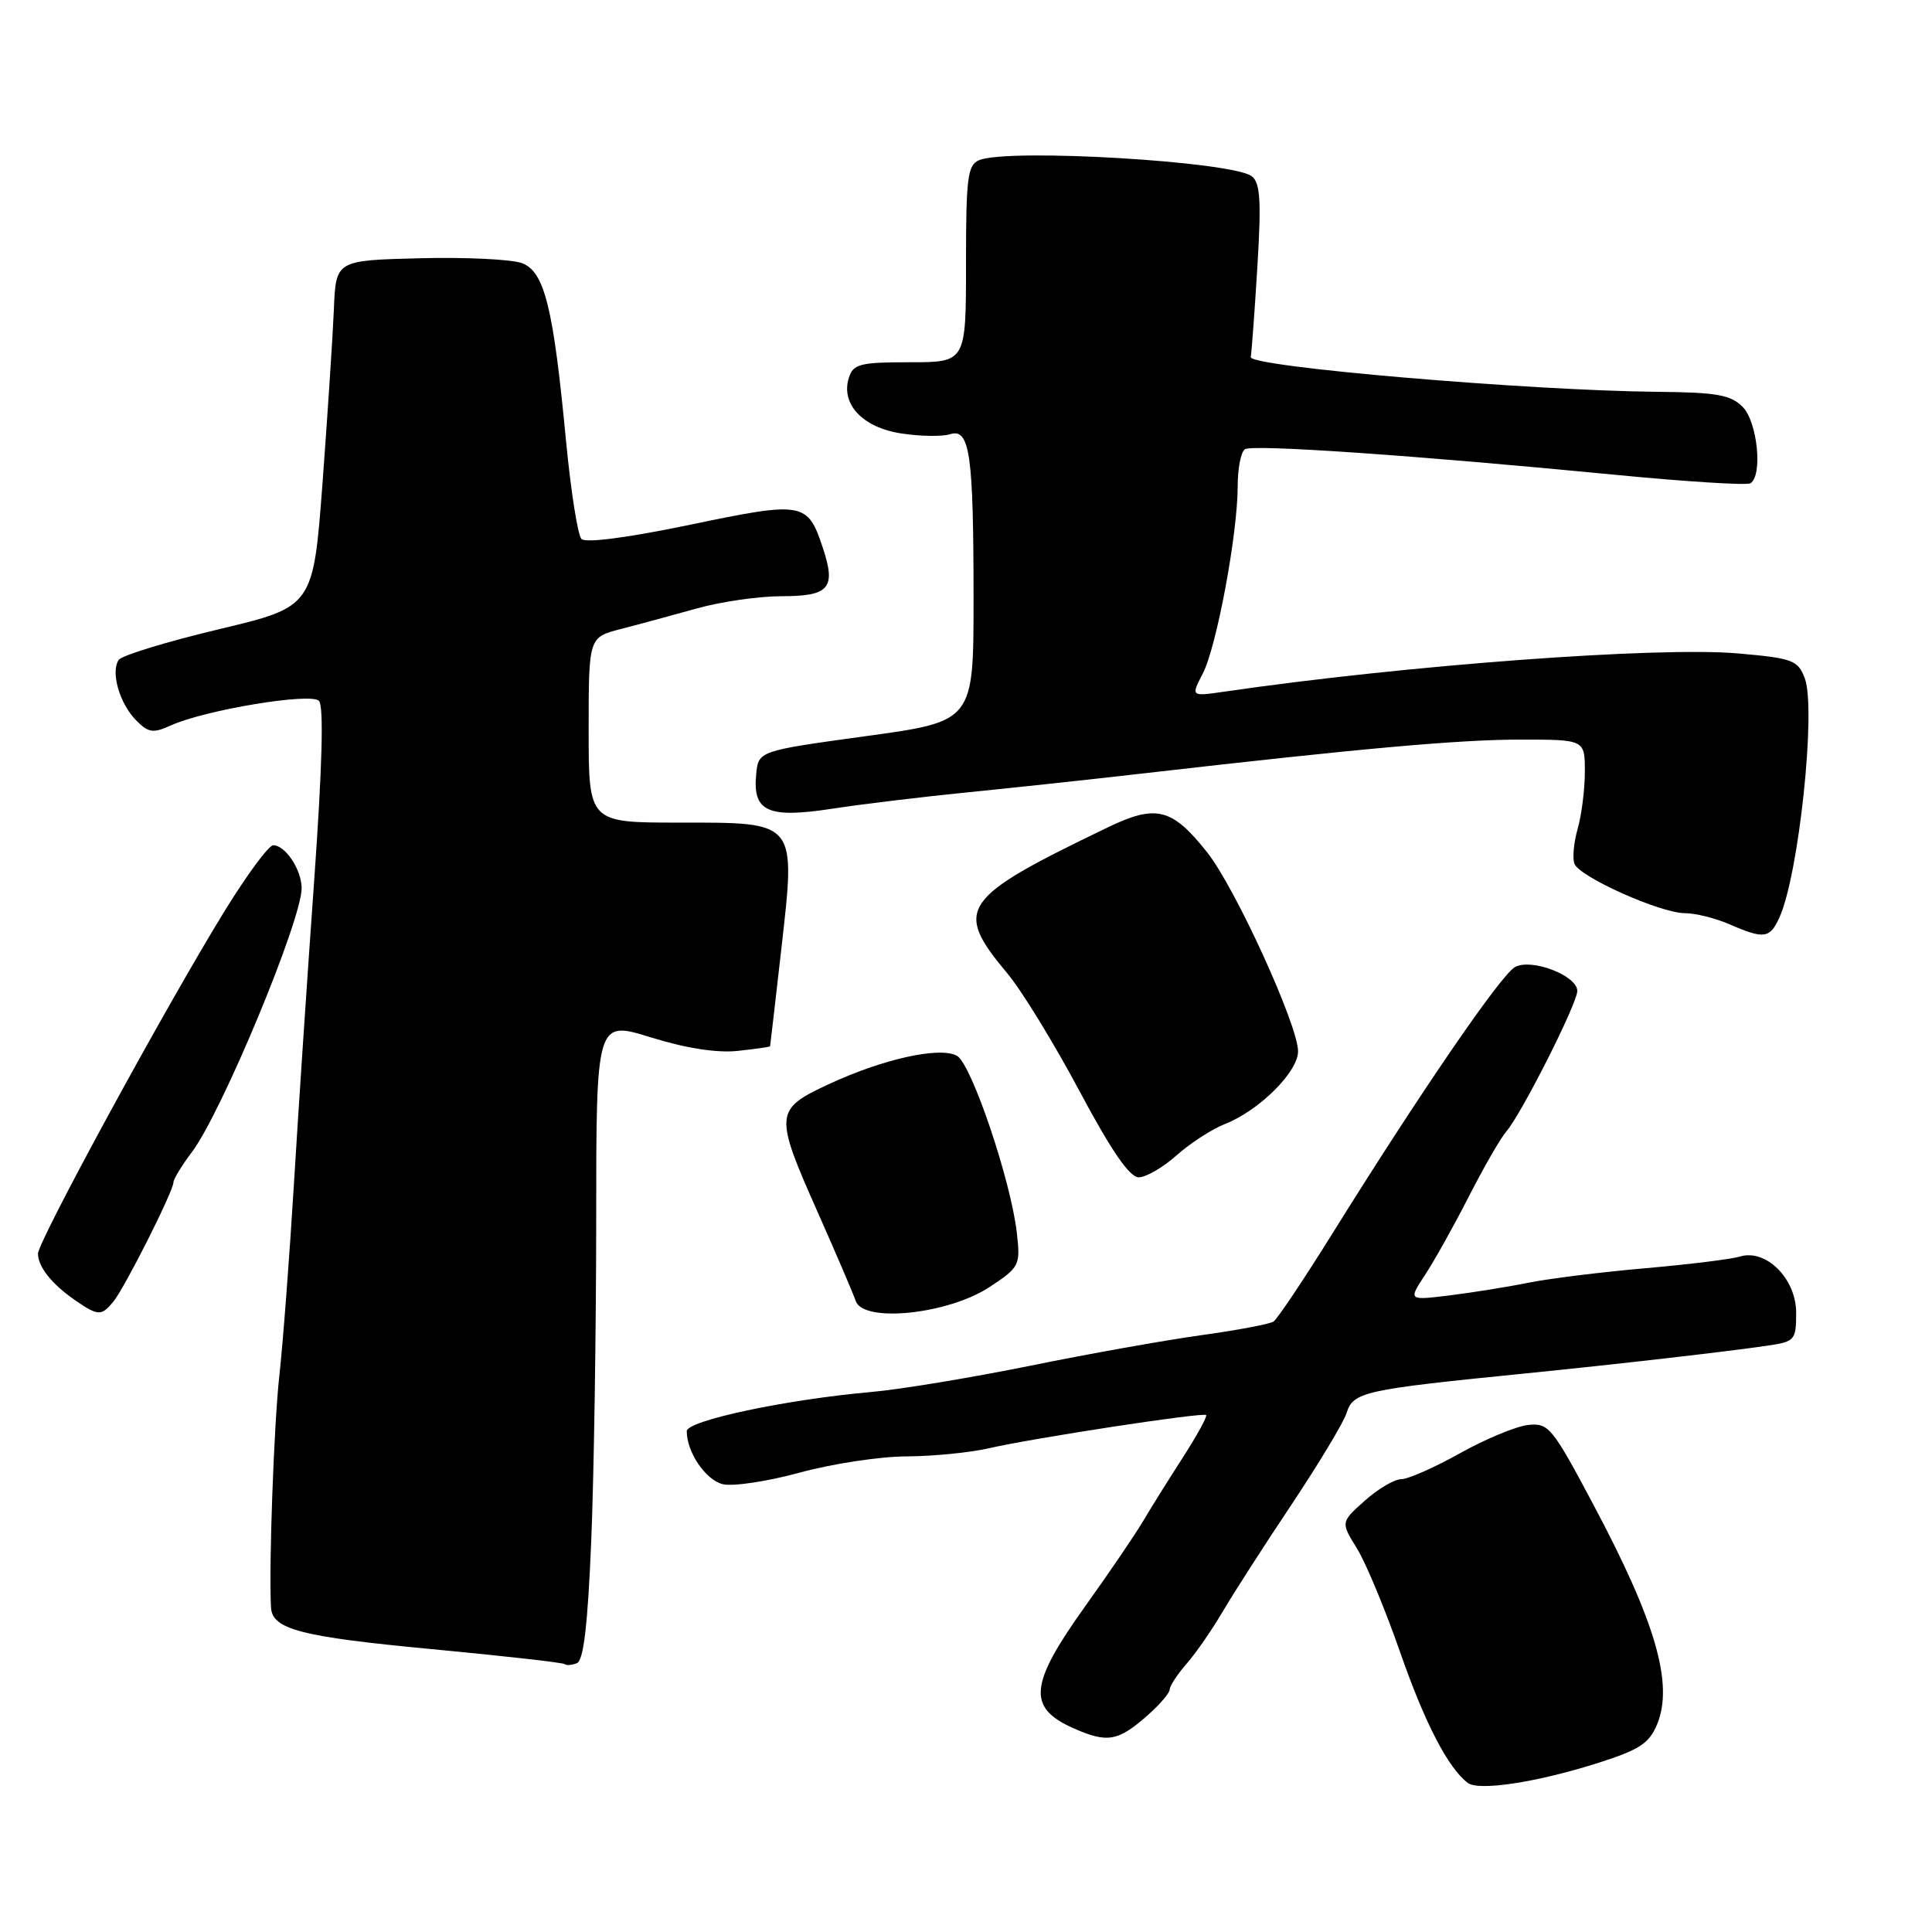<?xml version="1.0" encoding="UTF-8" standalone="no"?>
<!DOCTYPE svg PUBLIC "-//W3C//DTD SVG 1.1//EN" "http://www.w3.org/Graphics/SVG/1.1/DTD/svg11.dtd" >
<svg xmlns="http://www.w3.org/2000/svg" xmlns:xlink="http://www.w3.org/1999/xlink" version="1.1" viewBox="0 0 256 256">
 <g >
 <path fill="currentColor"
d=" M 211.40 233.71 C 217.20 231.88 218.49 231.06 219.56 228.52 C 221.79 223.17 219.41 214.94 211.14 199.39 C 205.65 189.06 205.20 188.52 202.46 188.82 C 200.87 189.00 196.81 190.69 193.44 192.57 C 190.07 194.46 186.57 196.00 185.67 196.00 C 184.77 196.00 182.60 197.28 180.84 198.85 C 177.65 201.70 177.65 201.70 179.80 205.17 C 180.98 207.08 183.56 213.28 185.53 218.94 C 188.80 228.33 191.89 234.29 194.50 236.25 C 195.95 237.33 203.45 236.20 211.40 233.71 Z  M 152.23 227.14 C 153.75 225.78 155.00 224.30 155.00 223.84 C 155.00 223.39 156.01 221.85 157.25 220.43 C 158.49 219.01 160.62 215.92 162.00 213.57 C 163.38 211.22 167.47 204.84 171.11 199.40 C 174.74 193.95 178.03 188.49 178.42 187.25 C 179.31 184.43 180.62 184.14 202.00 182.00 C 214.26 180.77 228.91 179.09 234.25 178.30 C 237.83 177.77 238.00 177.57 238.00 173.94 C 238.00 169.43 234.00 165.44 230.54 166.50 C 229.42 166.85 223.78 167.54 218.00 168.05 C 212.22 168.55 205.25 169.42 202.50 169.97 C 199.75 170.53 195.05 171.28 192.05 171.65 C 186.60 172.32 186.60 172.32 188.84 168.91 C 190.07 167.03 192.69 162.35 194.65 158.50 C 196.62 154.65 198.83 150.81 199.57 149.96 C 201.54 147.73 209.00 132.97 209.00 131.31 C 209.00 129.28 202.97 126.95 200.76 128.13 C 198.90 129.12 188.13 144.85 176.52 163.50 C 172.75 169.55 169.26 174.77 168.75 175.11 C 168.25 175.45 163.93 176.26 159.17 176.92 C 154.40 177.58 144.20 179.40 136.50 180.97 C 128.80 182.53 119.35 184.10 115.50 184.44 C 104.10 185.45 91.00 188.24 91.00 189.64 C 91.00 192.43 93.48 196.08 95.76 196.66 C 97.10 196.99 101.68 196.30 105.96 195.13 C 110.24 193.96 116.61 192.99 120.12 192.98 C 123.63 192.96 128.53 192.48 131.00 191.91 C 136.90 190.55 159.41 187.11 159.82 187.50 C 160.00 187.67 158.60 190.22 156.71 193.16 C 154.82 196.10 152.42 199.93 151.39 201.68 C 150.35 203.43 146.91 208.48 143.75 212.90 C 136.41 223.16 136.10 226.25 142.15 228.96 C 146.76 231.02 148.16 230.77 152.23 227.14 Z  M 78.34 204.20 C 78.70 195.57 78.99 176.51 79.00 161.86 C 79.00 135.21 79.00 135.21 86.25 137.46 C 90.92 138.91 95.01 139.54 97.75 139.25 C 100.09 139.00 102.02 138.72 102.04 138.64 C 102.06 138.57 102.72 132.88 103.50 126.01 C 105.46 108.66 105.74 109.00 89.98 109.00 C 78.00 109.00 78.00 109.00 78.00 96.73 C 78.00 84.45 78.00 84.45 82.25 83.35 C 84.59 82.75 89.11 81.52 92.30 80.63 C 95.49 79.73 100.56 79.00 103.58 79.00 C 109.89 79.00 110.80 77.94 109.04 72.62 C 107.02 66.50 106.46 66.40 91.45 69.53 C 83.25 71.24 77.59 71.98 77.05 71.42 C 76.56 70.91 75.64 65.10 75.01 58.50 C 73.32 40.71 72.16 36.01 69.17 34.87 C 67.81 34.36 61.71 34.06 55.60 34.22 C 44.50 34.50 44.50 34.50 44.24 41.00 C 44.09 44.58 43.41 54.90 42.74 63.95 C 41.50 80.40 41.50 80.40 29.00 83.38 C 22.12 85.02 16.16 86.84 15.74 87.43 C 14.63 88.99 15.83 93.20 18.02 95.43 C 19.66 97.10 20.28 97.19 22.62 96.13 C 27.12 94.08 41.15 91.75 42.26 92.86 C 42.92 93.52 42.70 101.59 41.63 116.68 C 40.73 129.23 39.52 147.38 38.94 157.00 C 38.35 166.62 37.49 178.02 37.01 182.32 C 36.29 188.88 35.61 207.73 35.91 213.01 C 36.08 215.90 39.87 216.88 57.13 218.51 C 66.67 219.41 74.65 220.31 74.84 220.51 C 75.04 220.70 75.76 220.65 76.44 220.38 C 77.33 220.04 77.88 215.32 78.34 204.20 Z  M 15.01 172.49 C 16.48 170.72 22.96 157.88 22.98 156.68 C 22.99 156.23 24.09 154.43 25.41 152.68 C 29.35 147.49 40.03 121.79 39.97 117.65 C 39.93 115.19 37.80 112.00 36.20 112.00 C 35.61 112.00 32.70 115.94 29.74 120.75 C 21.88 133.53 4.99 164.56 5.03 166.14 C 5.07 167.91 6.89 170.17 9.97 172.30 C 13.00 174.38 13.43 174.40 15.01 172.49 Z  M 131.15 170.52 C 135.10 167.91 135.22 167.66 134.74 163.40 C 133.96 156.45 128.71 140.92 126.79 139.89 C 124.49 138.65 116.95 140.33 109.75 143.69 C 102.62 147.01 102.57 147.62 108.37 160.67 C 110.77 166.08 113.03 171.35 113.39 172.39 C 114.41 175.33 125.66 174.15 131.15 170.52 Z  M 155.90 153.09 C 157.70 151.49 160.59 149.61 162.33 148.93 C 166.85 147.15 172.00 142.03 172.00 139.31 C 172.00 135.85 163.69 117.66 159.97 112.96 C 155.31 107.07 153.19 106.54 146.79 109.63 C 127.21 119.06 126.30 120.39 133.51 129.02 C 135.38 131.25 139.66 138.24 143.02 144.54 C 147.25 152.47 149.67 156.00 150.89 156.00 C 151.85 156.00 154.11 154.69 155.90 153.09 Z  M 235.78 121.58 C 238.35 115.94 240.68 93.92 239.14 89.87 C 238.23 87.47 237.55 87.22 230.27 86.58 C 219.62 85.66 186.26 88.14 162.15 91.66 C 157.80 92.29 157.80 92.29 159.38 89.24 C 161.21 85.69 164.00 70.72 164.00 64.43 C 164.00 62.06 164.43 59.85 164.97 59.52 C 166.04 58.86 187.42 60.33 213.79 62.89 C 223.30 63.82 231.46 64.33 231.94 64.04 C 233.60 63.01 232.87 55.87 230.90 53.90 C 229.32 52.32 227.43 51.99 219.75 51.92 C 202.66 51.77 165.48 48.60 165.73 47.31 C 165.85 46.66 166.25 41.26 166.61 35.30 C 167.14 26.67 166.99 24.25 165.89 23.37 C 163.41 21.39 133.64 19.62 129.75 21.22 C 128.21 21.85 128.00 23.50 128.00 34.97 C 128.00 48.00 128.00 48.00 120.57 48.00 C 113.95 48.00 113.06 48.23 112.48 50.05 C 111.37 53.55 114.32 56.67 119.46 57.44 C 121.97 57.82 124.86 57.86 125.88 57.54 C 128.51 56.70 129.00 60.11 129.00 79.42 C 129.00 95.59 129.00 95.59 114.75 97.54 C 100.50 99.50 100.50 99.50 100.20 102.59 C 99.71 107.55 101.73 108.47 110.26 107.16 C 114.24 106.55 122.22 105.59 128.00 105.01 C 133.78 104.44 144.35 103.30 151.50 102.48 C 180.19 99.18 193.31 98.00 201.46 98.00 C 210.00 98.00 210.00 98.00 210.00 102.26 C 210.00 104.60 209.57 108.00 209.05 109.81 C 208.53 111.63 208.34 113.72 208.62 114.45 C 209.29 116.20 220.03 121.00 223.26 121.00 C 224.64 121.00 227.28 121.66 229.14 122.46 C 233.75 124.47 234.51 124.36 235.78 121.58 Z "/>
</g>
</svg>